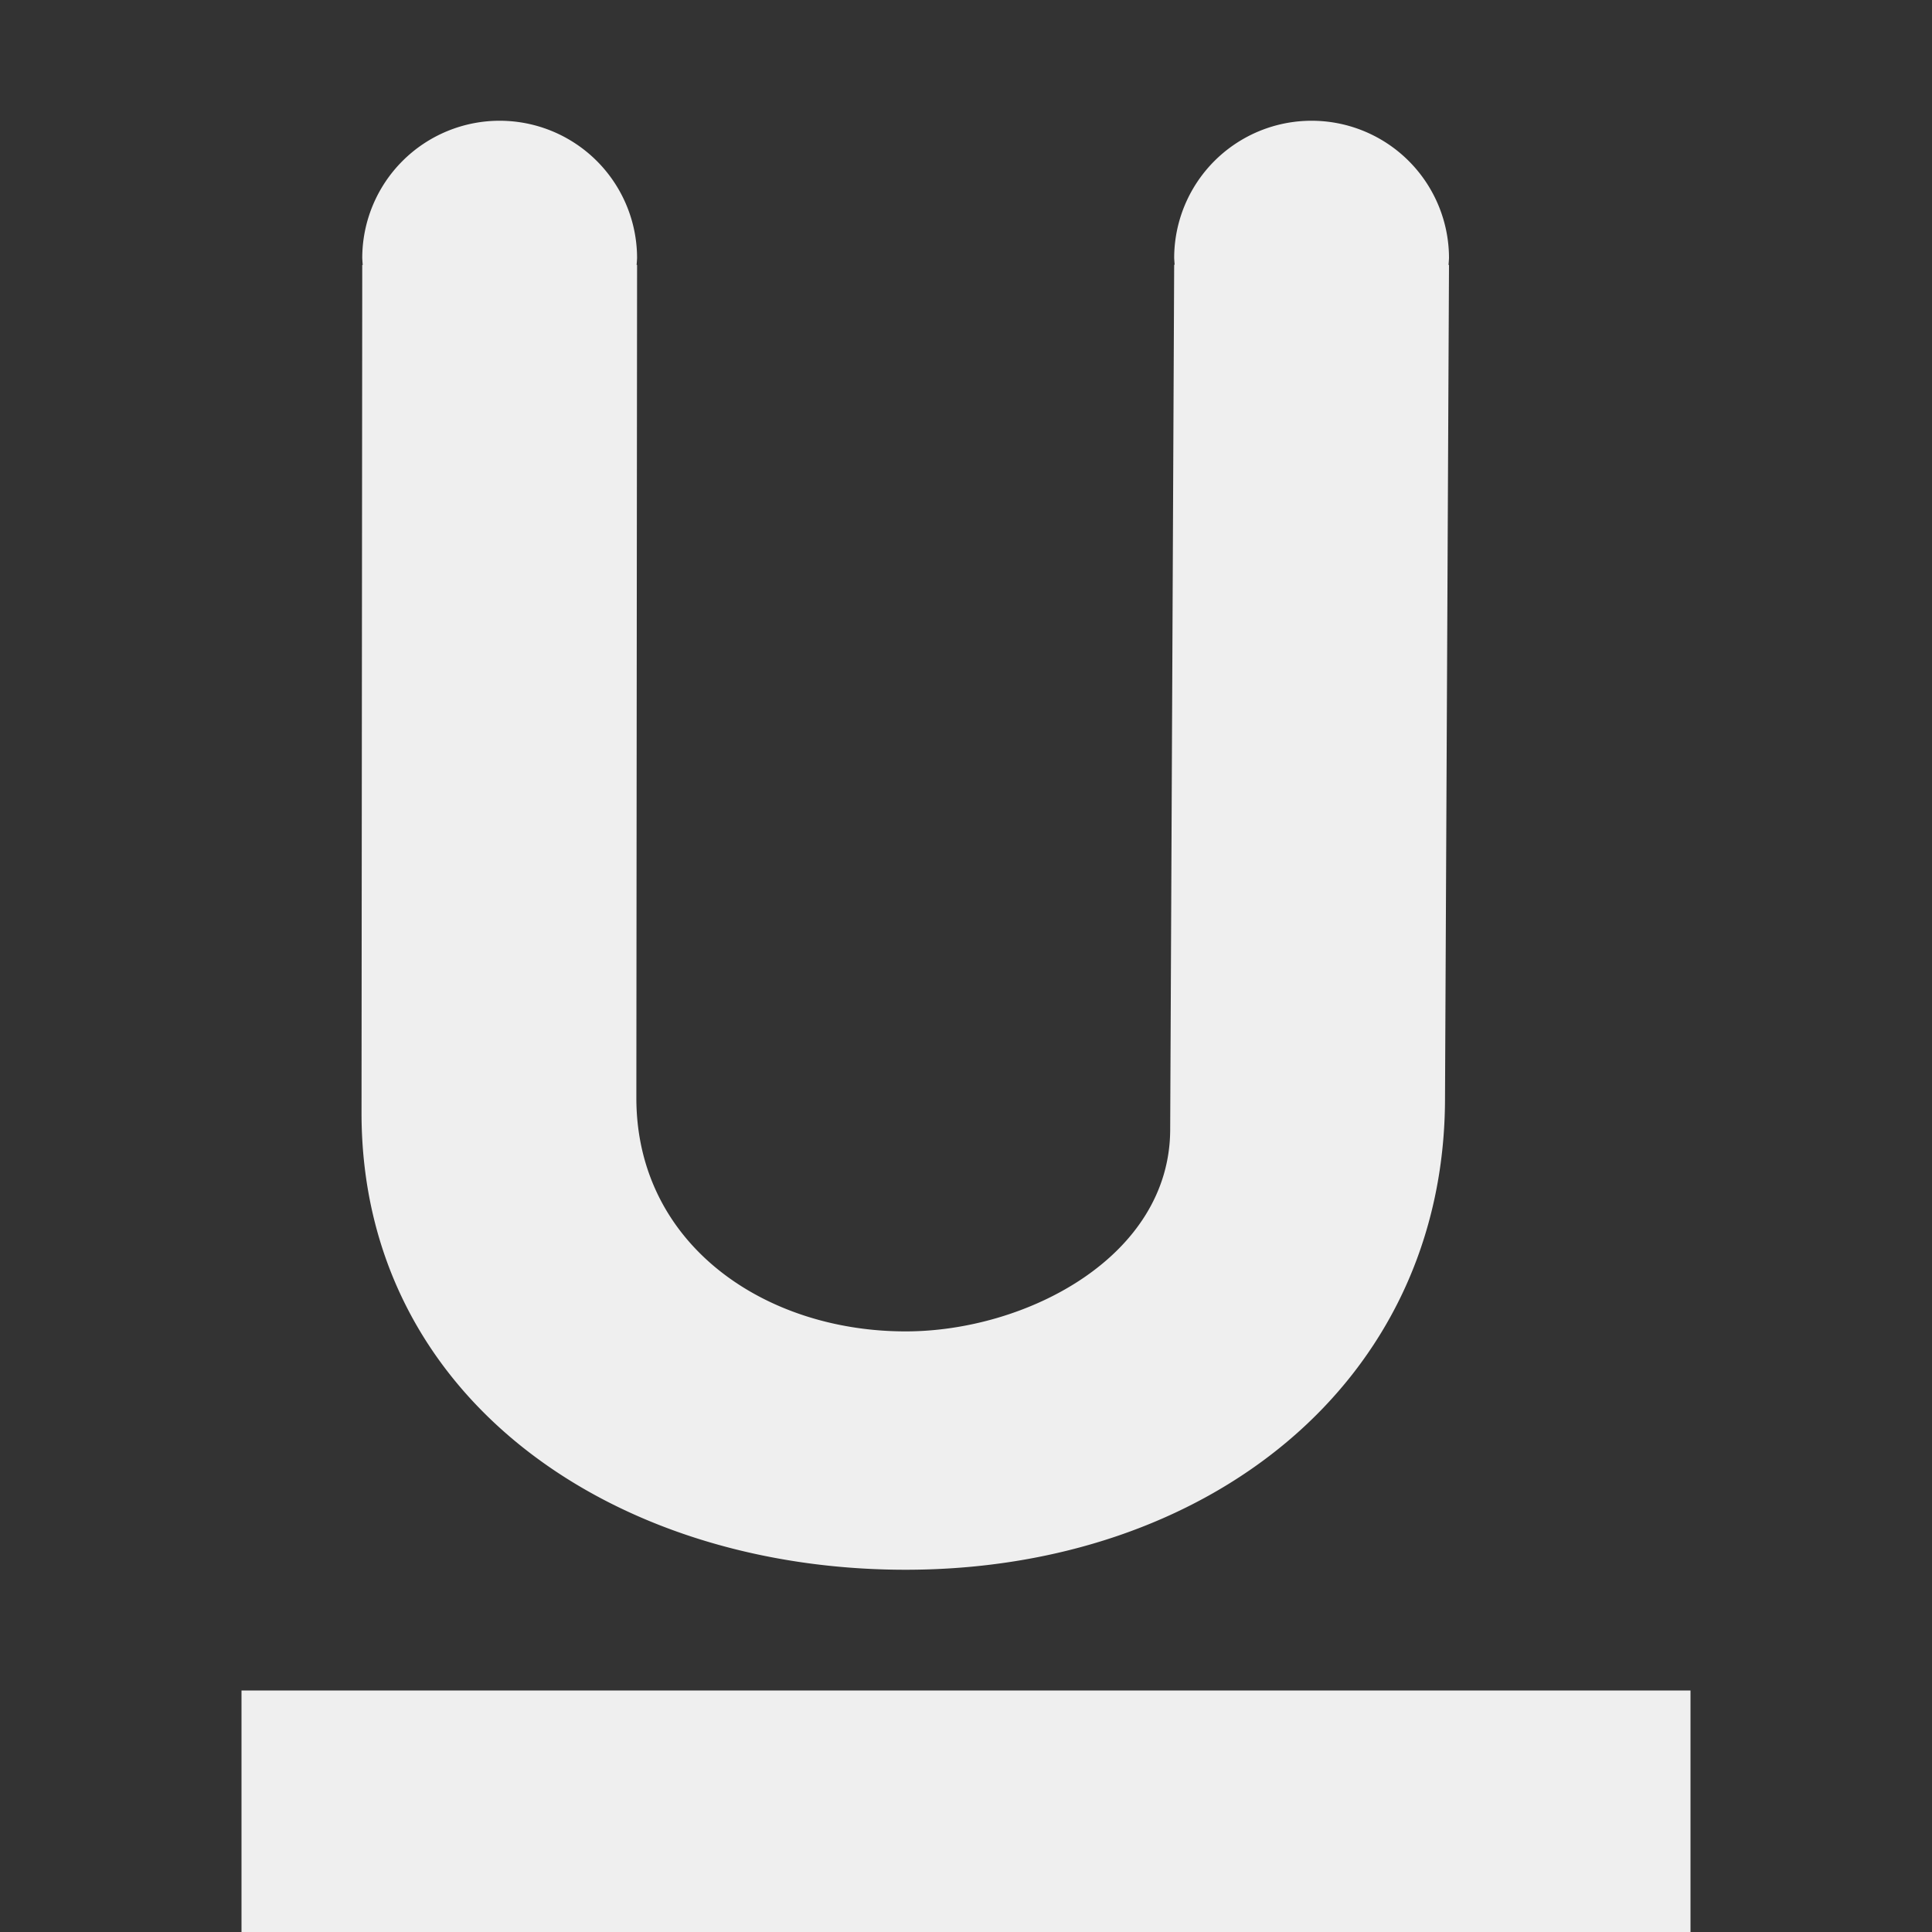 <svg viewBox="0 0 16 16" xmlns="http://www.w3.org/2000/svg"><rect x="0" y="0" width="16" height="16" fill="#333333" stroke="none"/><g fill="#efefef"><path d="m2 14v2h12v-2z"/><path d="m4.137 1a1.138 1.138 0 0 0 -1.137 1.137 1.138 1.138 0 0 0 .004.057h-.004l-.006 7.031c.005 2.355 2.085 3.775 4.506 3.775 2.487 0 4.467-1.54 4.467-3.908l.033-6.898h-.004a1.138 1.138 0 0 0 .004-.057 1.138 1.138 0 0 0 -1.137-1.137 1.138 1.138 0 0 0 -1.139 1.137 1.138 1.138 0 0 0 .004.055h-.004l-.033 7.162c-.002 1.053-1.191 1.672-2.191 1.672-1.171 0-2.23-.723-2.23-1.934l.006-6.898h-.004a1.138 1.138 0 0 0 .004-.057 1.138 1.138 0 0 0 -1.139-1.137z"/></g></svg>